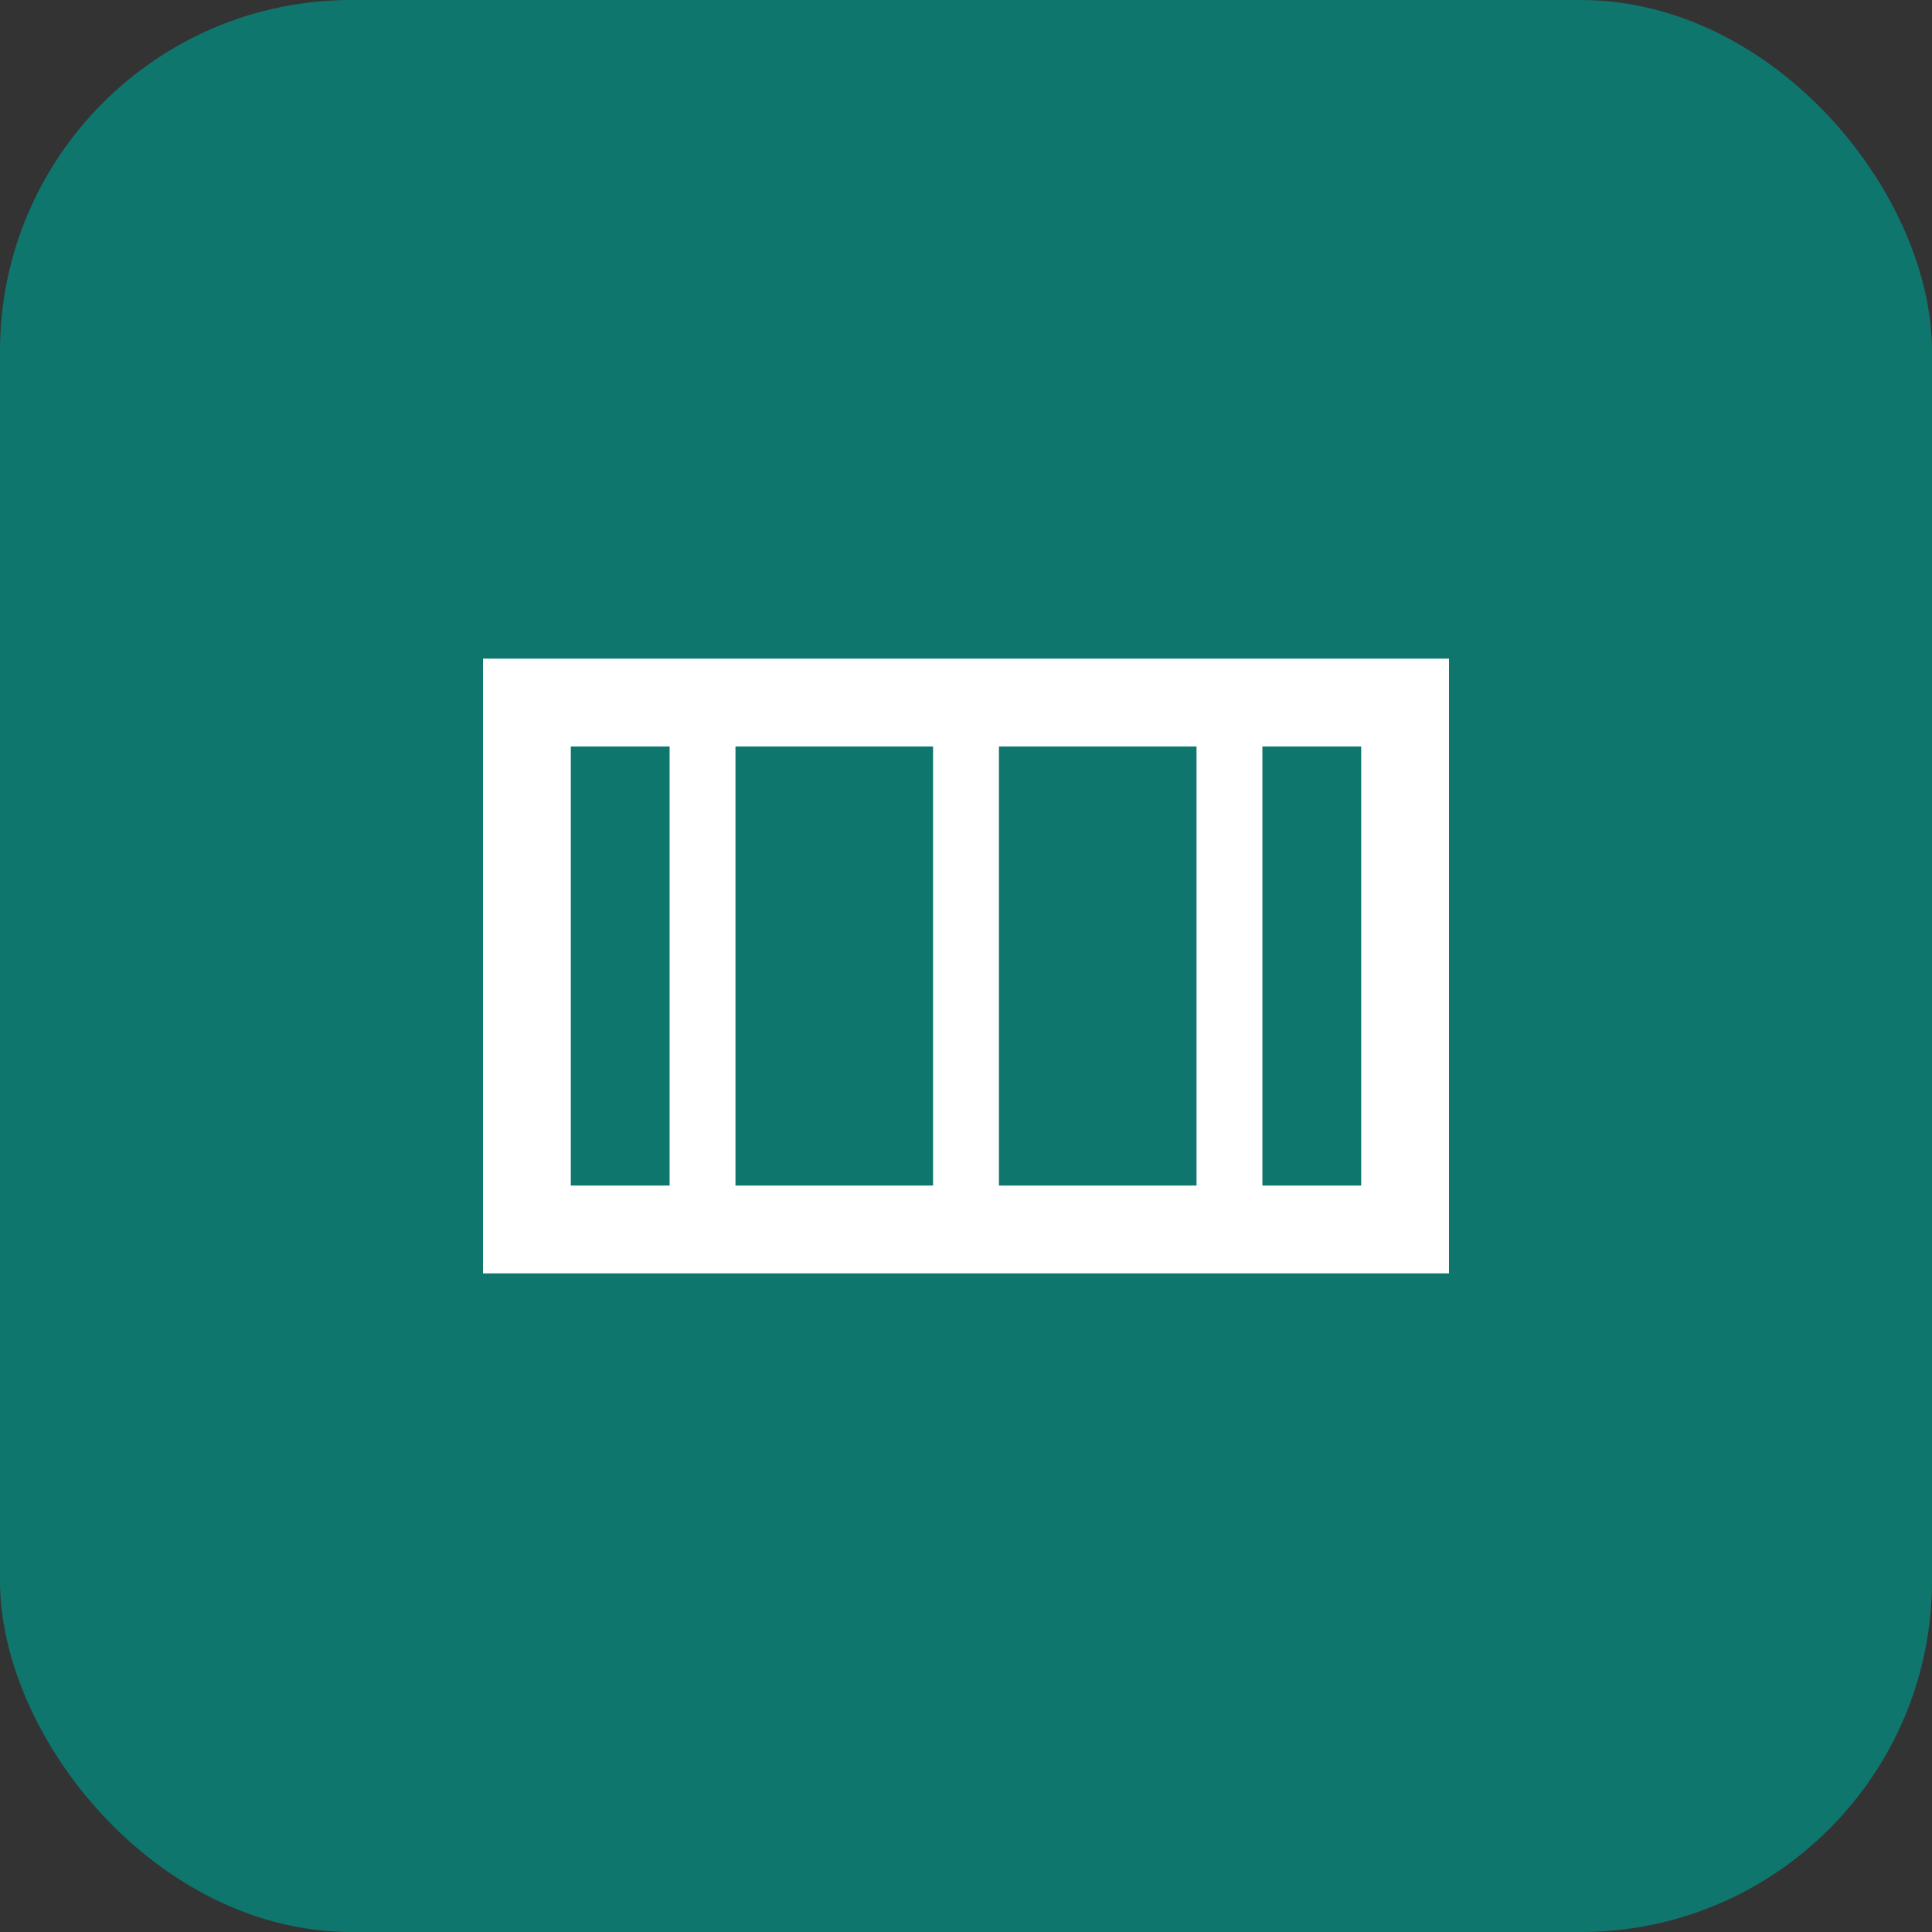 <svg xmlns="http://www.w3.org/2000/svg" width="44" height="44" viewBox="0 0 44 44">
  <rect x="0" y="0" width="44" height="44" fill="#333333" stroke="none"/>
  <rect width="44" height="44" rx="8" fill="#0f766e"/>
  <path d="M12 16h20v12H12z" fill="none" stroke="#fff" stroke-width="2"/>
  <path d="M22 16v12M16 16v12M28 16v12" stroke="#fff" stroke-width="1.5"/>
</svg>
